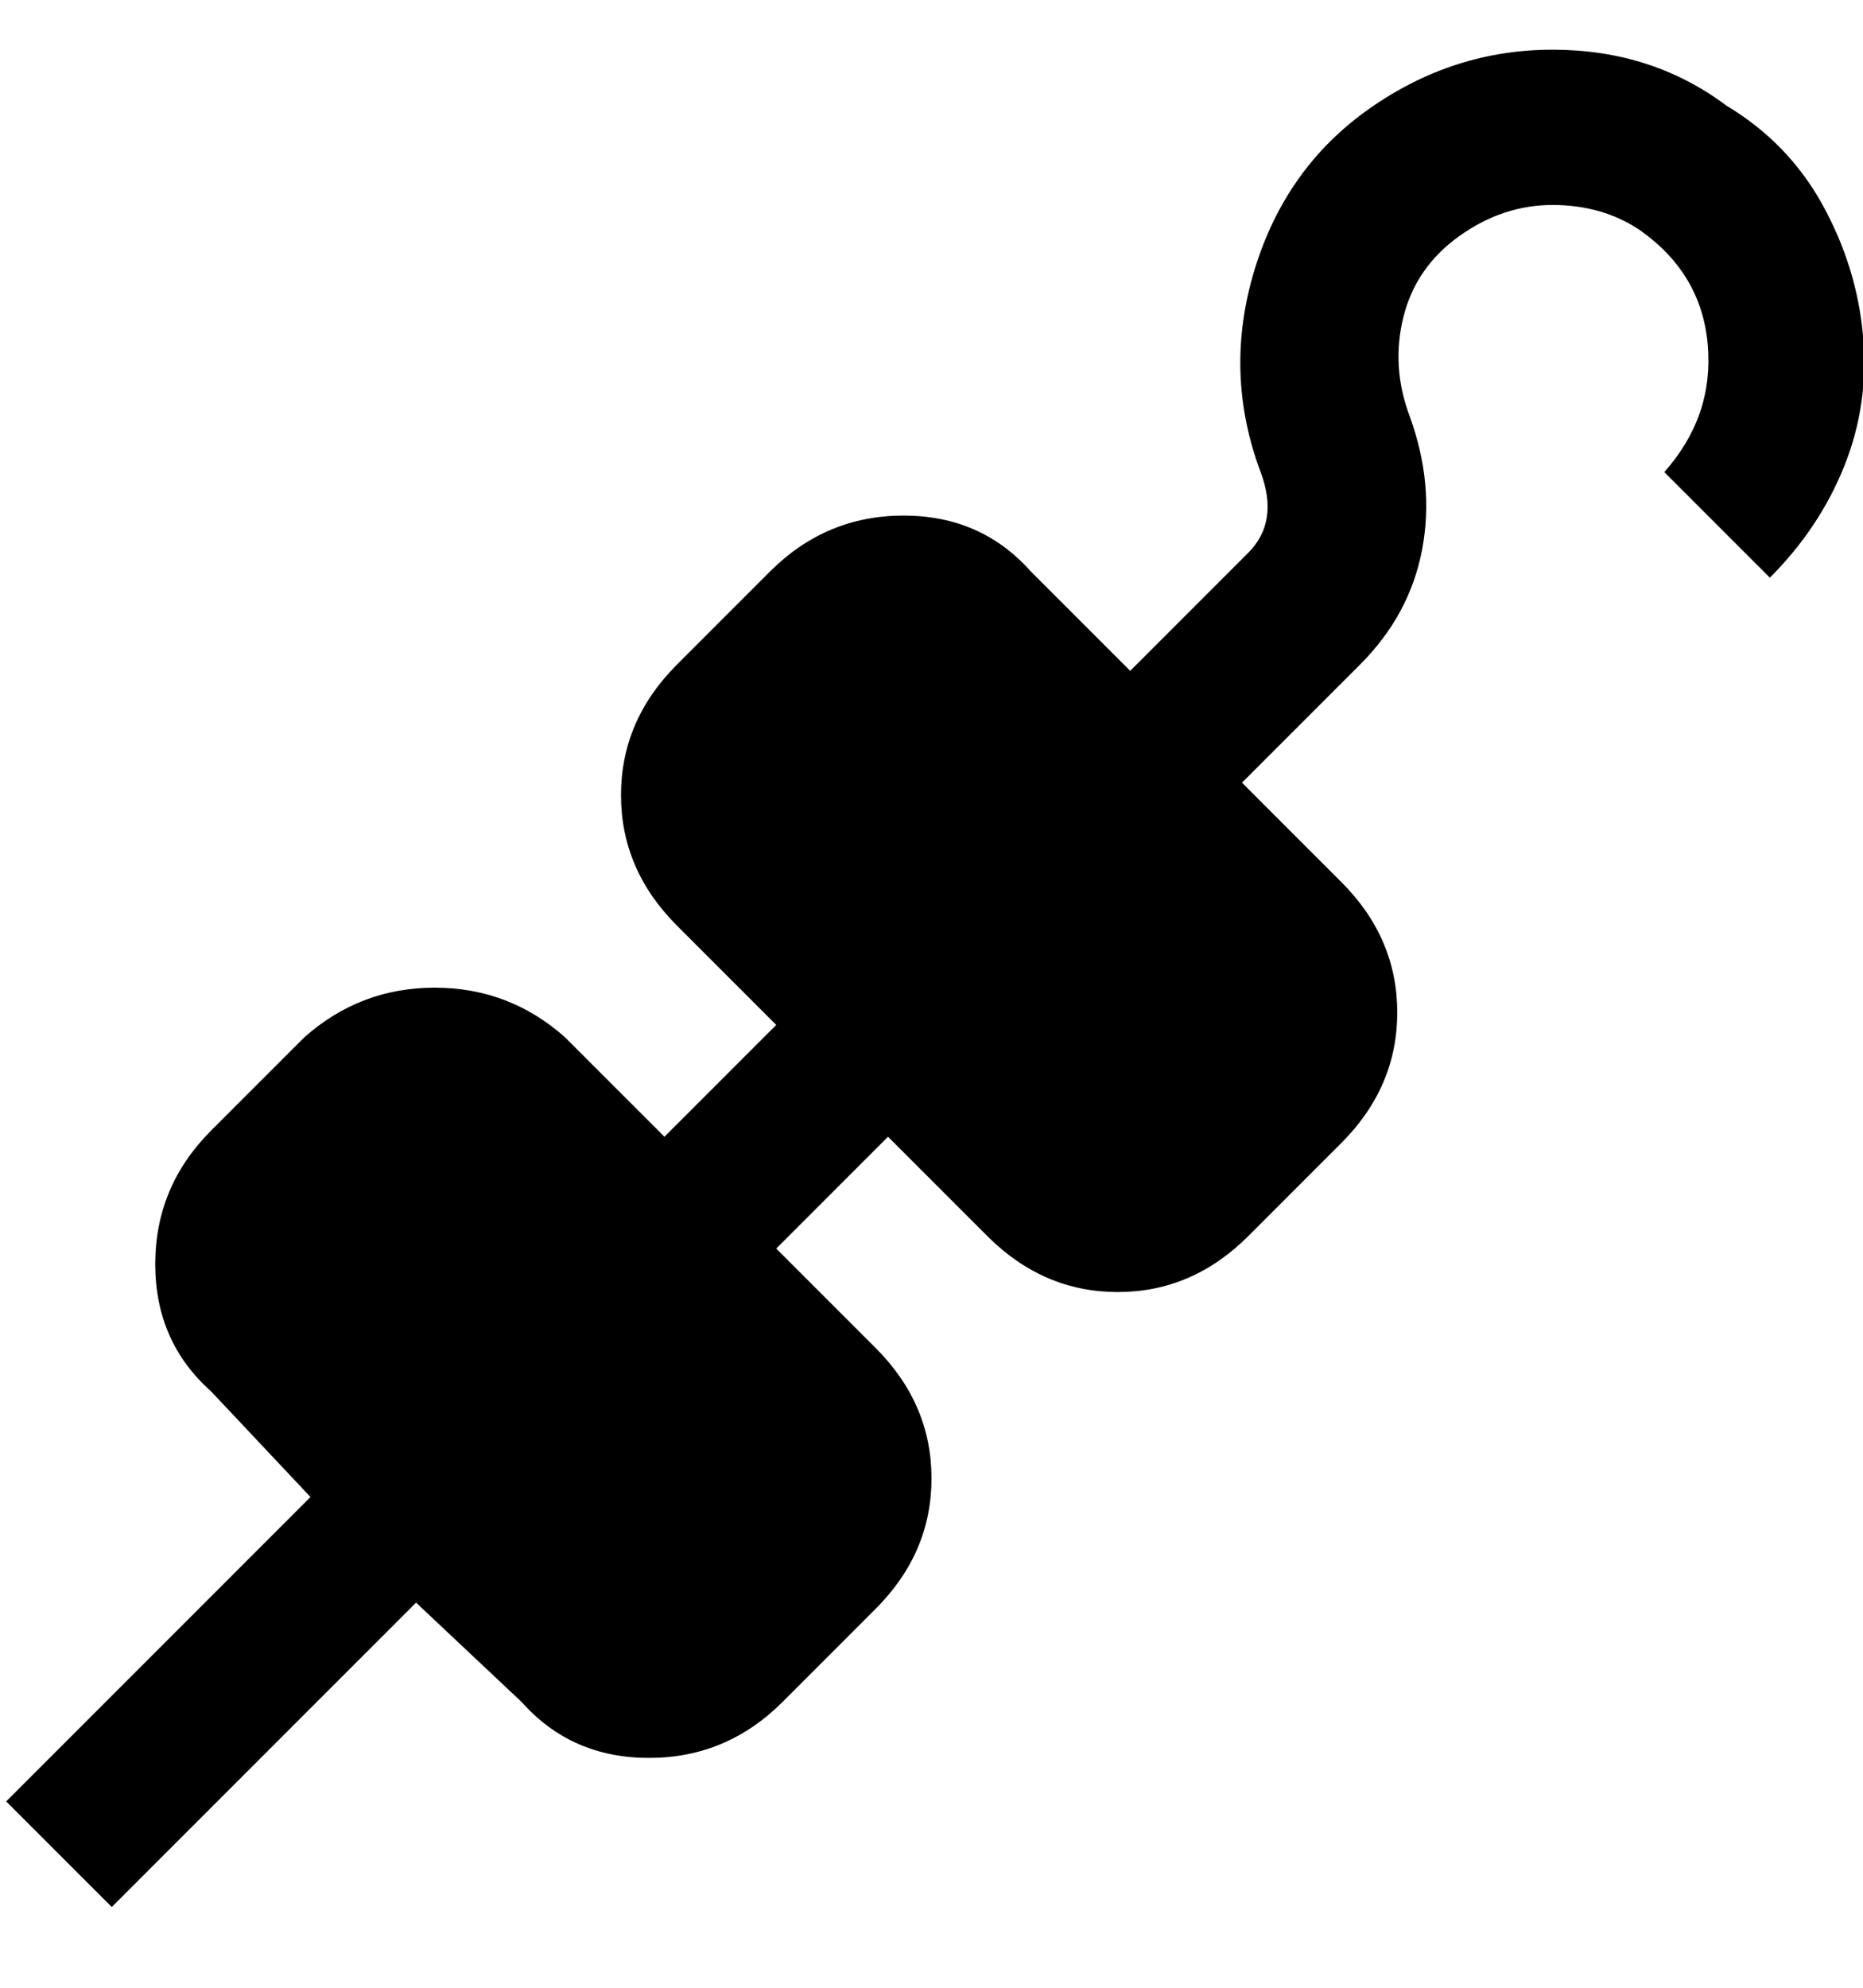 <svg viewBox="0 0 300 320" xmlns="http://www.w3.org/2000/svg"><path d="M300 54q-1-11-6.5-21T278 17q-12-9-28-9t-29.5 9.5Q207 27 202 43.5t1 32.5q3 8-2 13l-19 19-16-16q-8-9-20.5-9T124 92l-15 15q-9 9-9 21t9 21l16 16-18 18-16-16q-9-8-21-8t-21 8l-15 15q-9 9-9 21.5t9 20.5l16 17-49 49 17 17 49-49 17 16q8 9 20.5 9t21.5-9l15-15q9-9 9-21t-9-21l-16-16 18-18 16 16q9 9 21 9t21-9l15-15q9-9 9-21t-9-21l-16-16 19-19q8-8 10-18.5T227 67q-3-8-1-16t9-13q7-5 15-5t14 4q10 7 11 18.5T268 76l17 17q8-8 12-18t3-21z"/></svg>
